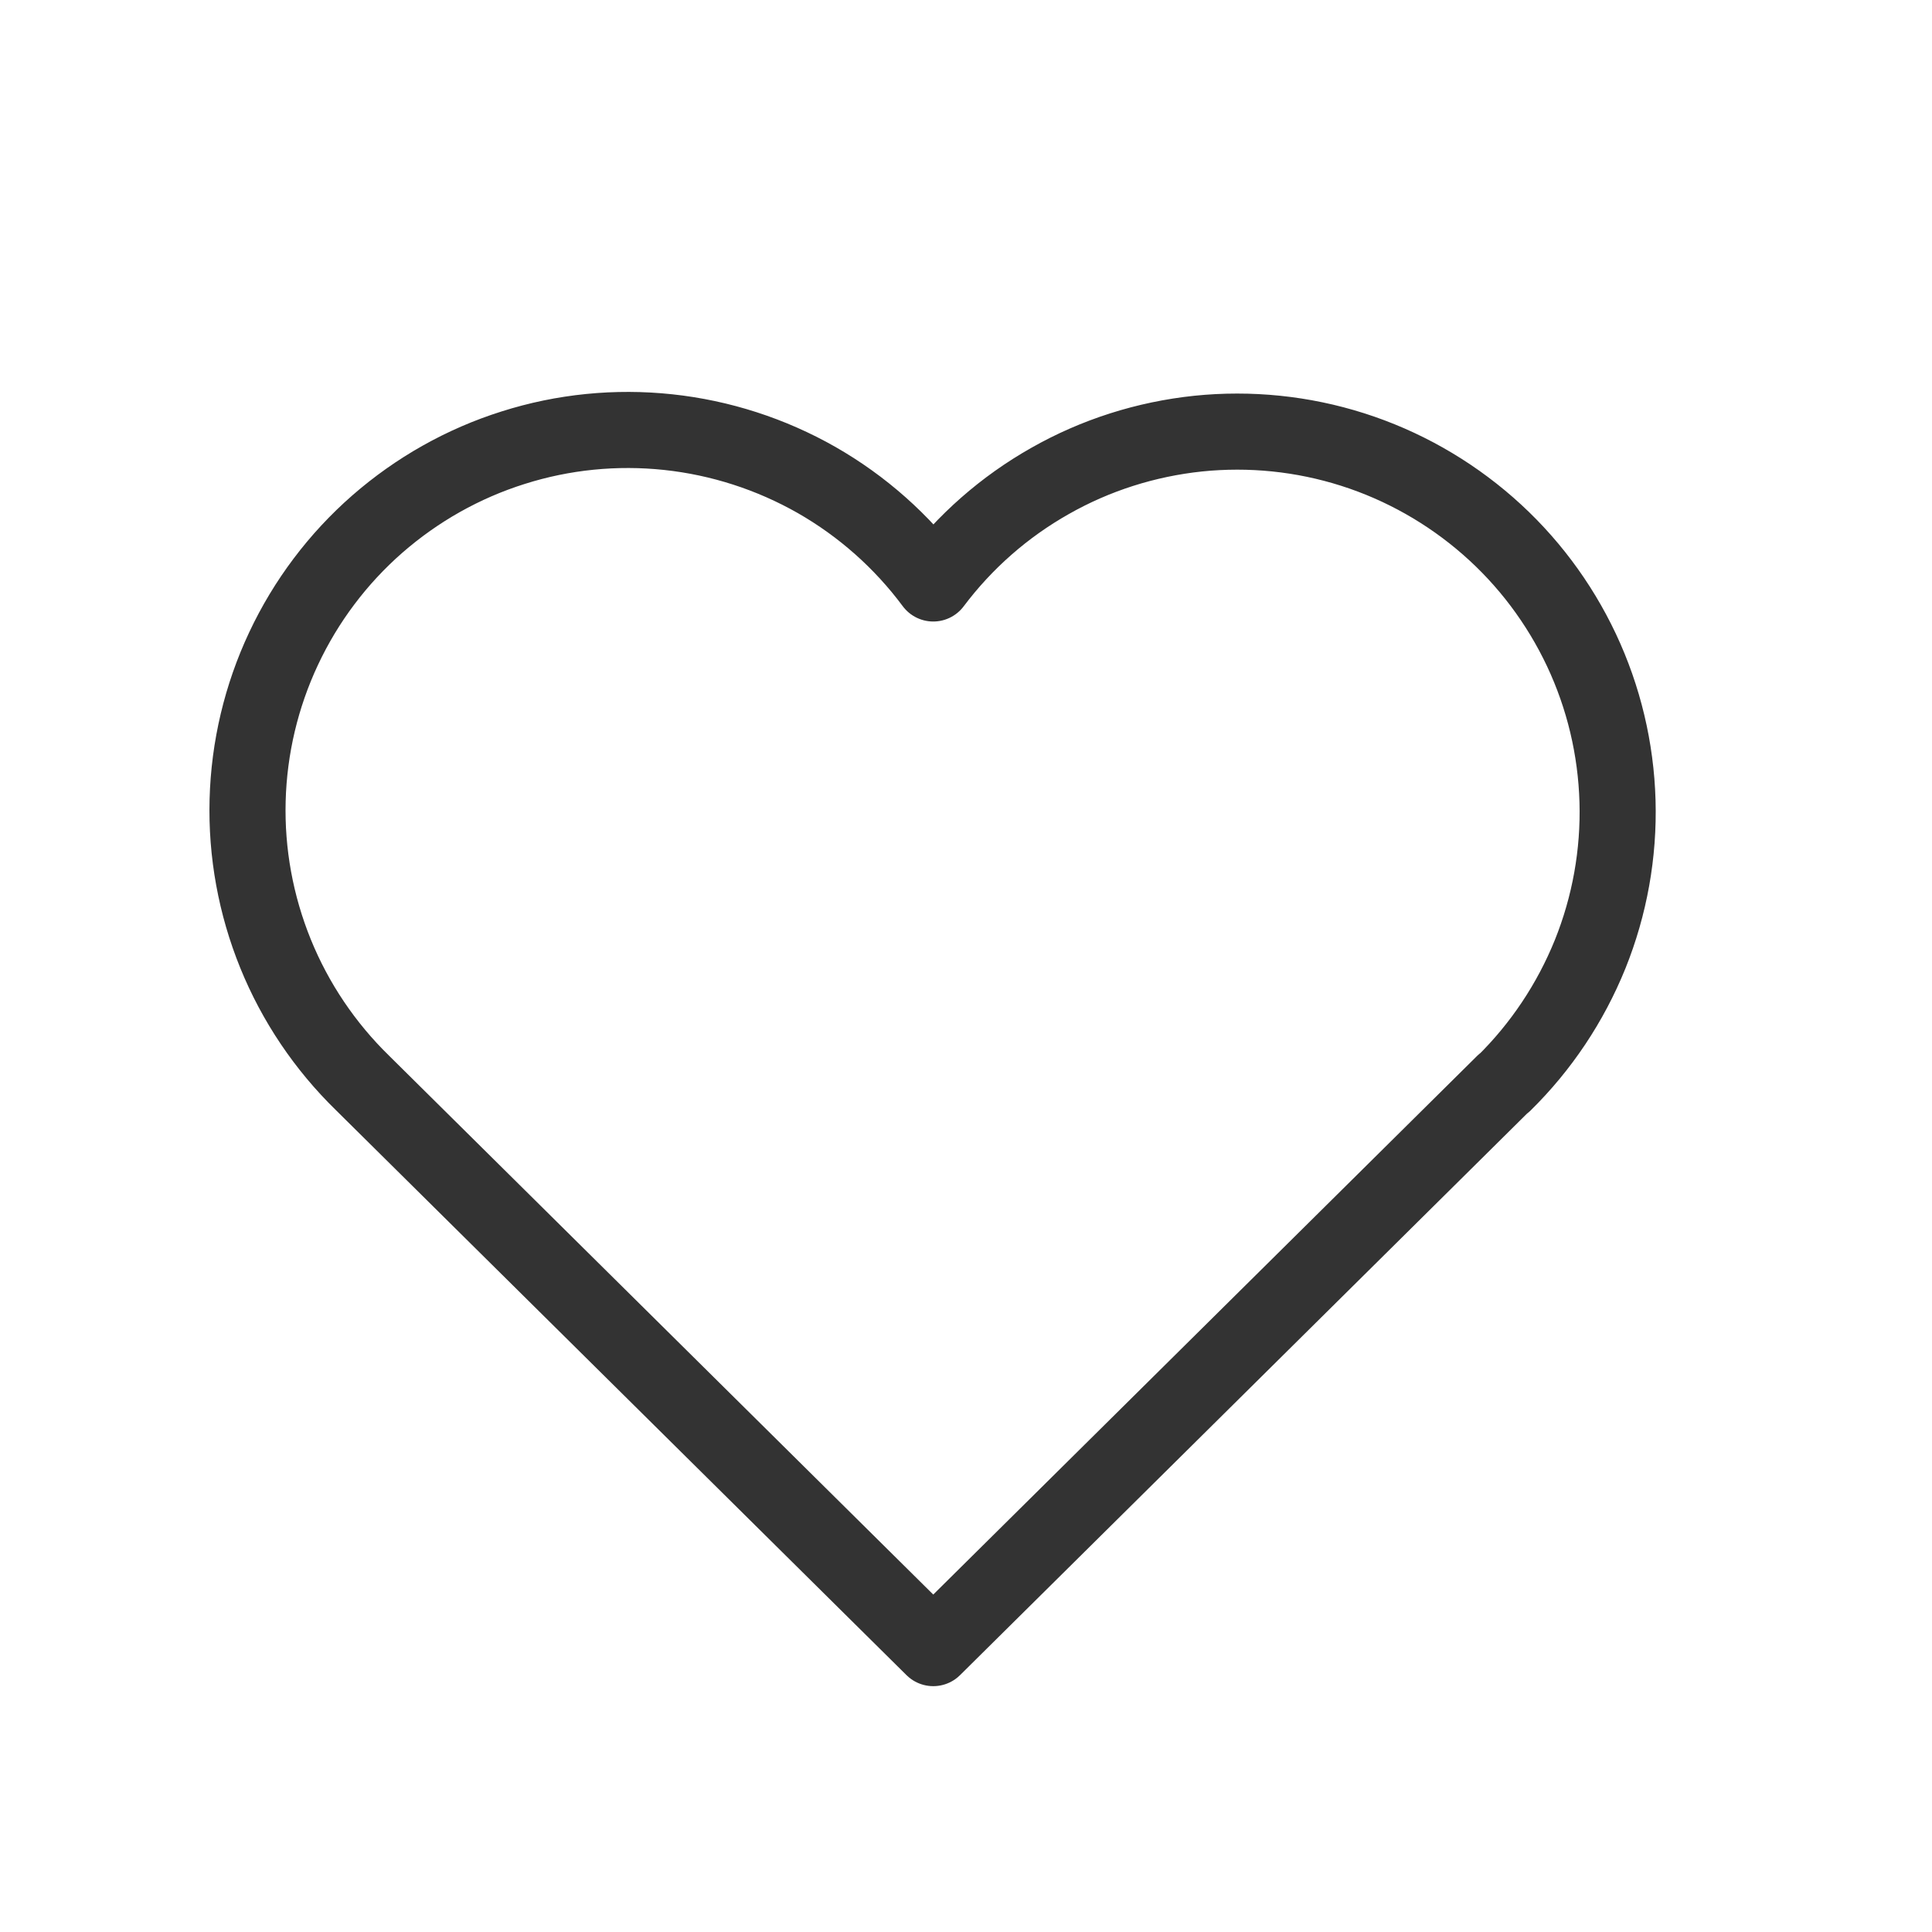 <svg width="18" height="18" viewBox="0 0 18 18" fill="none" xmlns="http://www.w3.org/2000/svg">
<path d="M14.011 10.09L8.695 15.355L3.378 10.09C3.028 9.749 2.751 9.338 2.567 8.885C2.383 8.432 2.294 7.946 2.307 7.456C2.32 6.967 2.434 6.486 2.642 6.043C2.85 5.6 3.147 5.205 3.515 4.883C3.884 4.561 4.314 4.318 4.781 4.171C5.247 4.023 5.739 3.974 6.226 4.026C6.712 4.078 7.183 4.23 7.608 4.472C8.033 4.715 8.403 5.043 8.695 5.436C8.988 5.046 9.358 4.721 9.783 4.481C10.207 4.24 10.677 4.091 11.162 4.04C11.647 3.99 12.137 4.04 12.602 4.188C13.067 4.336 13.496 4.579 13.863 4.9C14.23 5.221 14.526 5.615 14.734 6.056C14.942 6.498 15.056 6.977 15.07 7.465C15.084 7.952 14.997 8.438 14.815 8.89C14.632 9.342 14.359 9.752 14.011 10.094" stroke="#333333" stroke-width="0.709" stroke-linecap="round" stroke-linejoin="round"/>
</svg>
